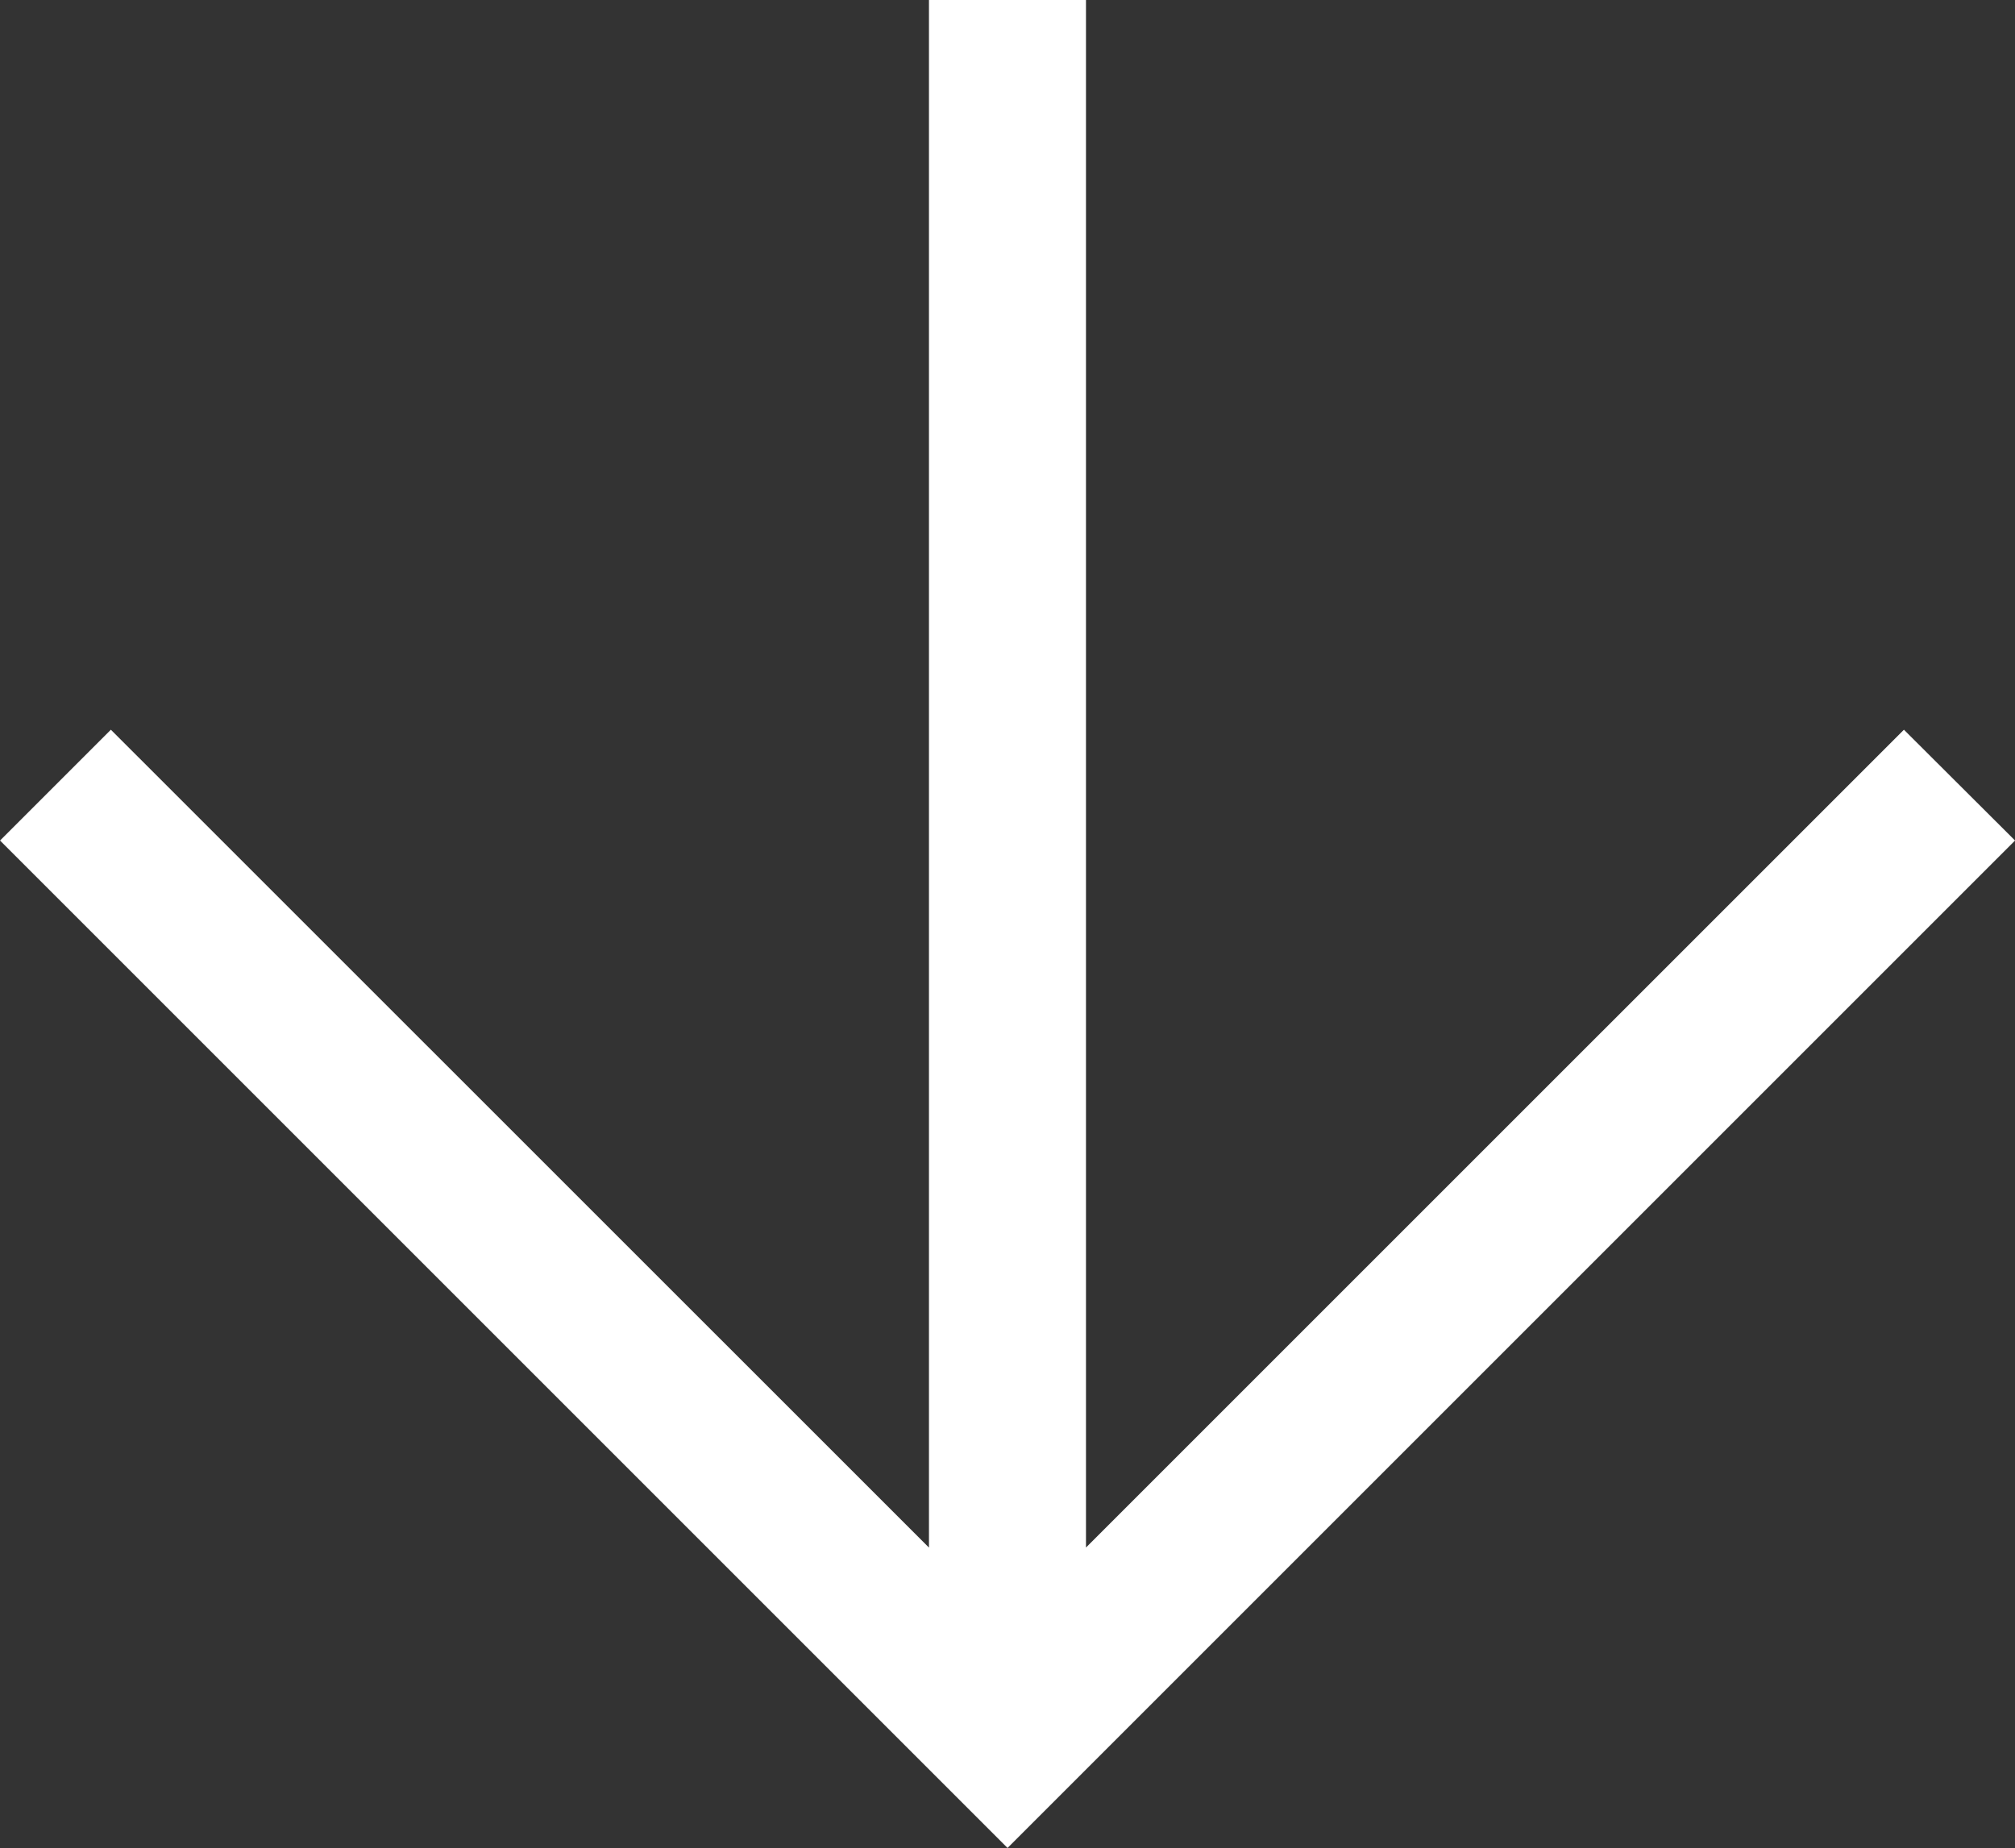 <svg xmlns="http://www.w3.org/2000/svg" width="40" height="36.692" viewBox="0 0 40 36.692">
  <rect x="0" y="0" width="40" height="36.692" fill="#333333" stroke="none"/>
  <path id="arrow_animate" data-name="arrow animate" d="M945.894,515.487l-16.237,16.236V501H926.54v30.724L910.3,515.487l-2.2,2.2,20,20,20-20Z" transform="translate(-908.099 -501)" fill="#fff"/>
</svg>
